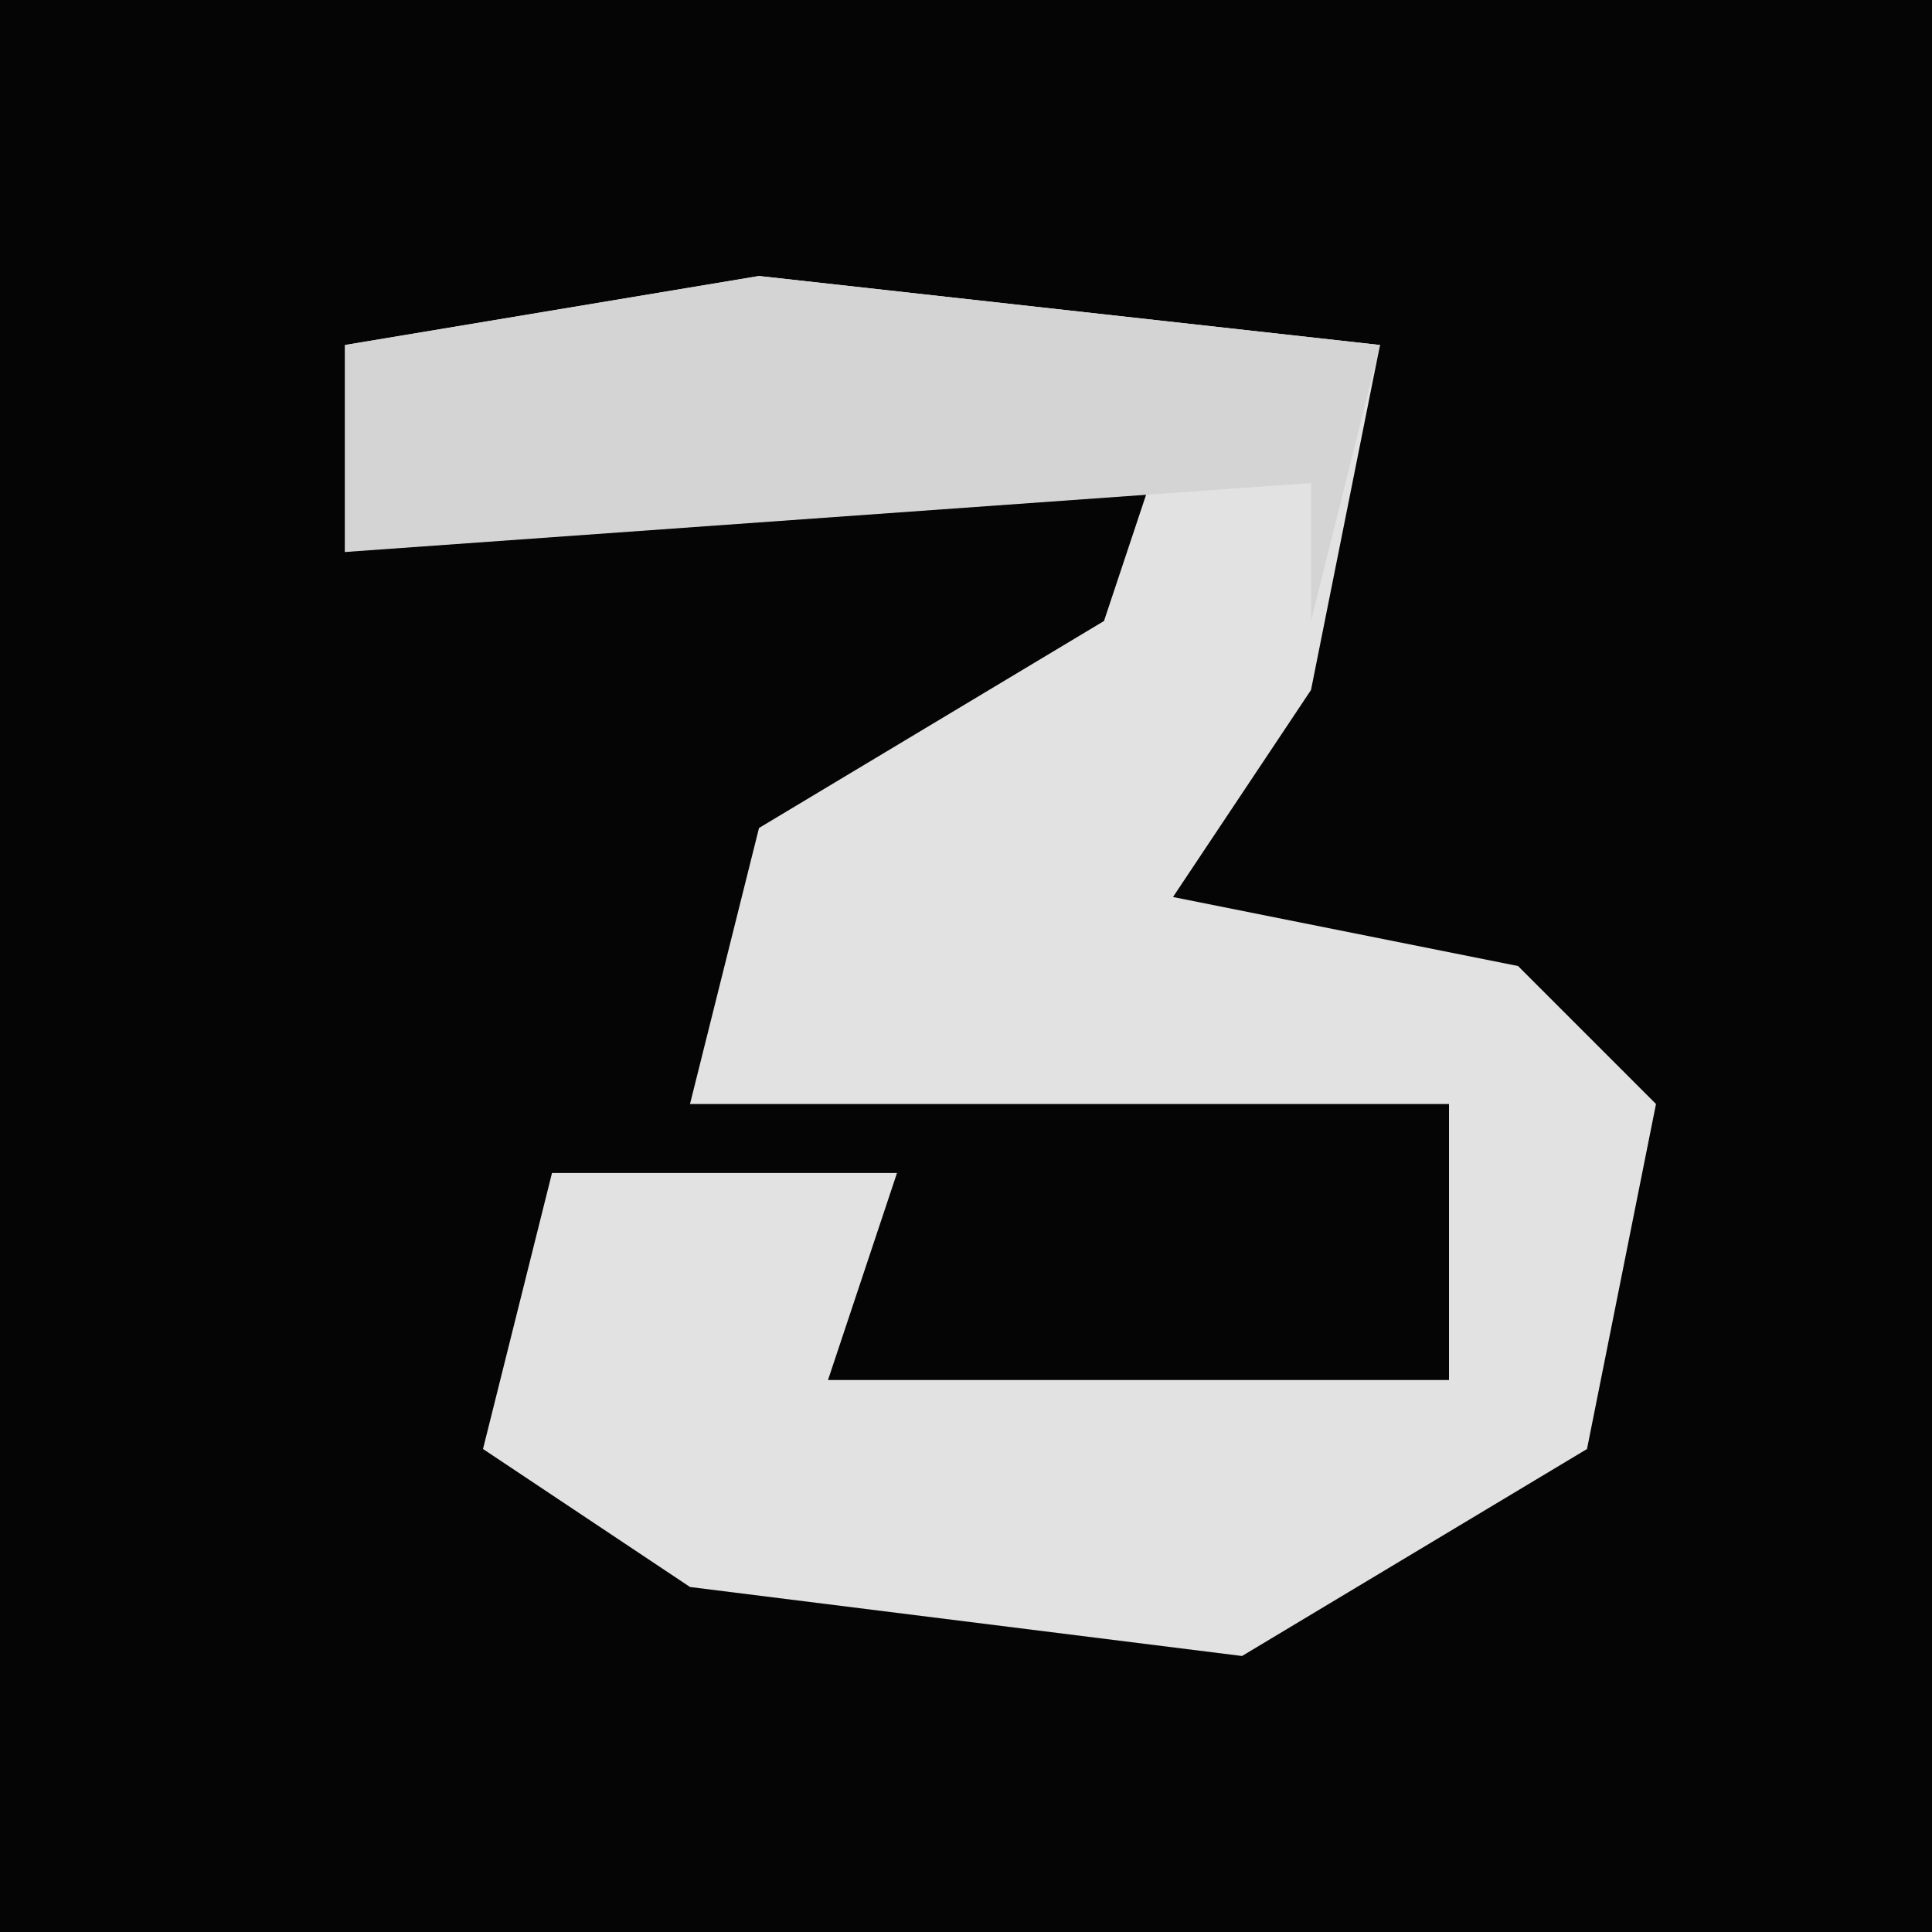 <?xml version="1.0" encoding="UTF-8"?>
<svg version="1.1" xmlns="http://www.w3.org/2000/svg" width="28" height="28">
<path d="M0,0 L28,0 L28,28 L0,28 Z " fill="#050505" transform="translate(0,0)"/>
<path d="M0,0 L9,1 L8,6 L6,9 L11,10 L13,12 L12,17 L7,20 L-1,19 L-4,17 L-3,13 L2,13 L1,16 L10,16 L10,12 L-1,12 L0,8 L5,5 L6,2 L-6,4 L-6,1 Z " fill="#E2E2E2" transform="translate(11,4)"/>
<path d="M0,0 L9,1 L8,5 L8,3 L-6,4 L-6,1 Z " fill="#D4D4D4" transform="translate(11,4)"/>
</svg>
